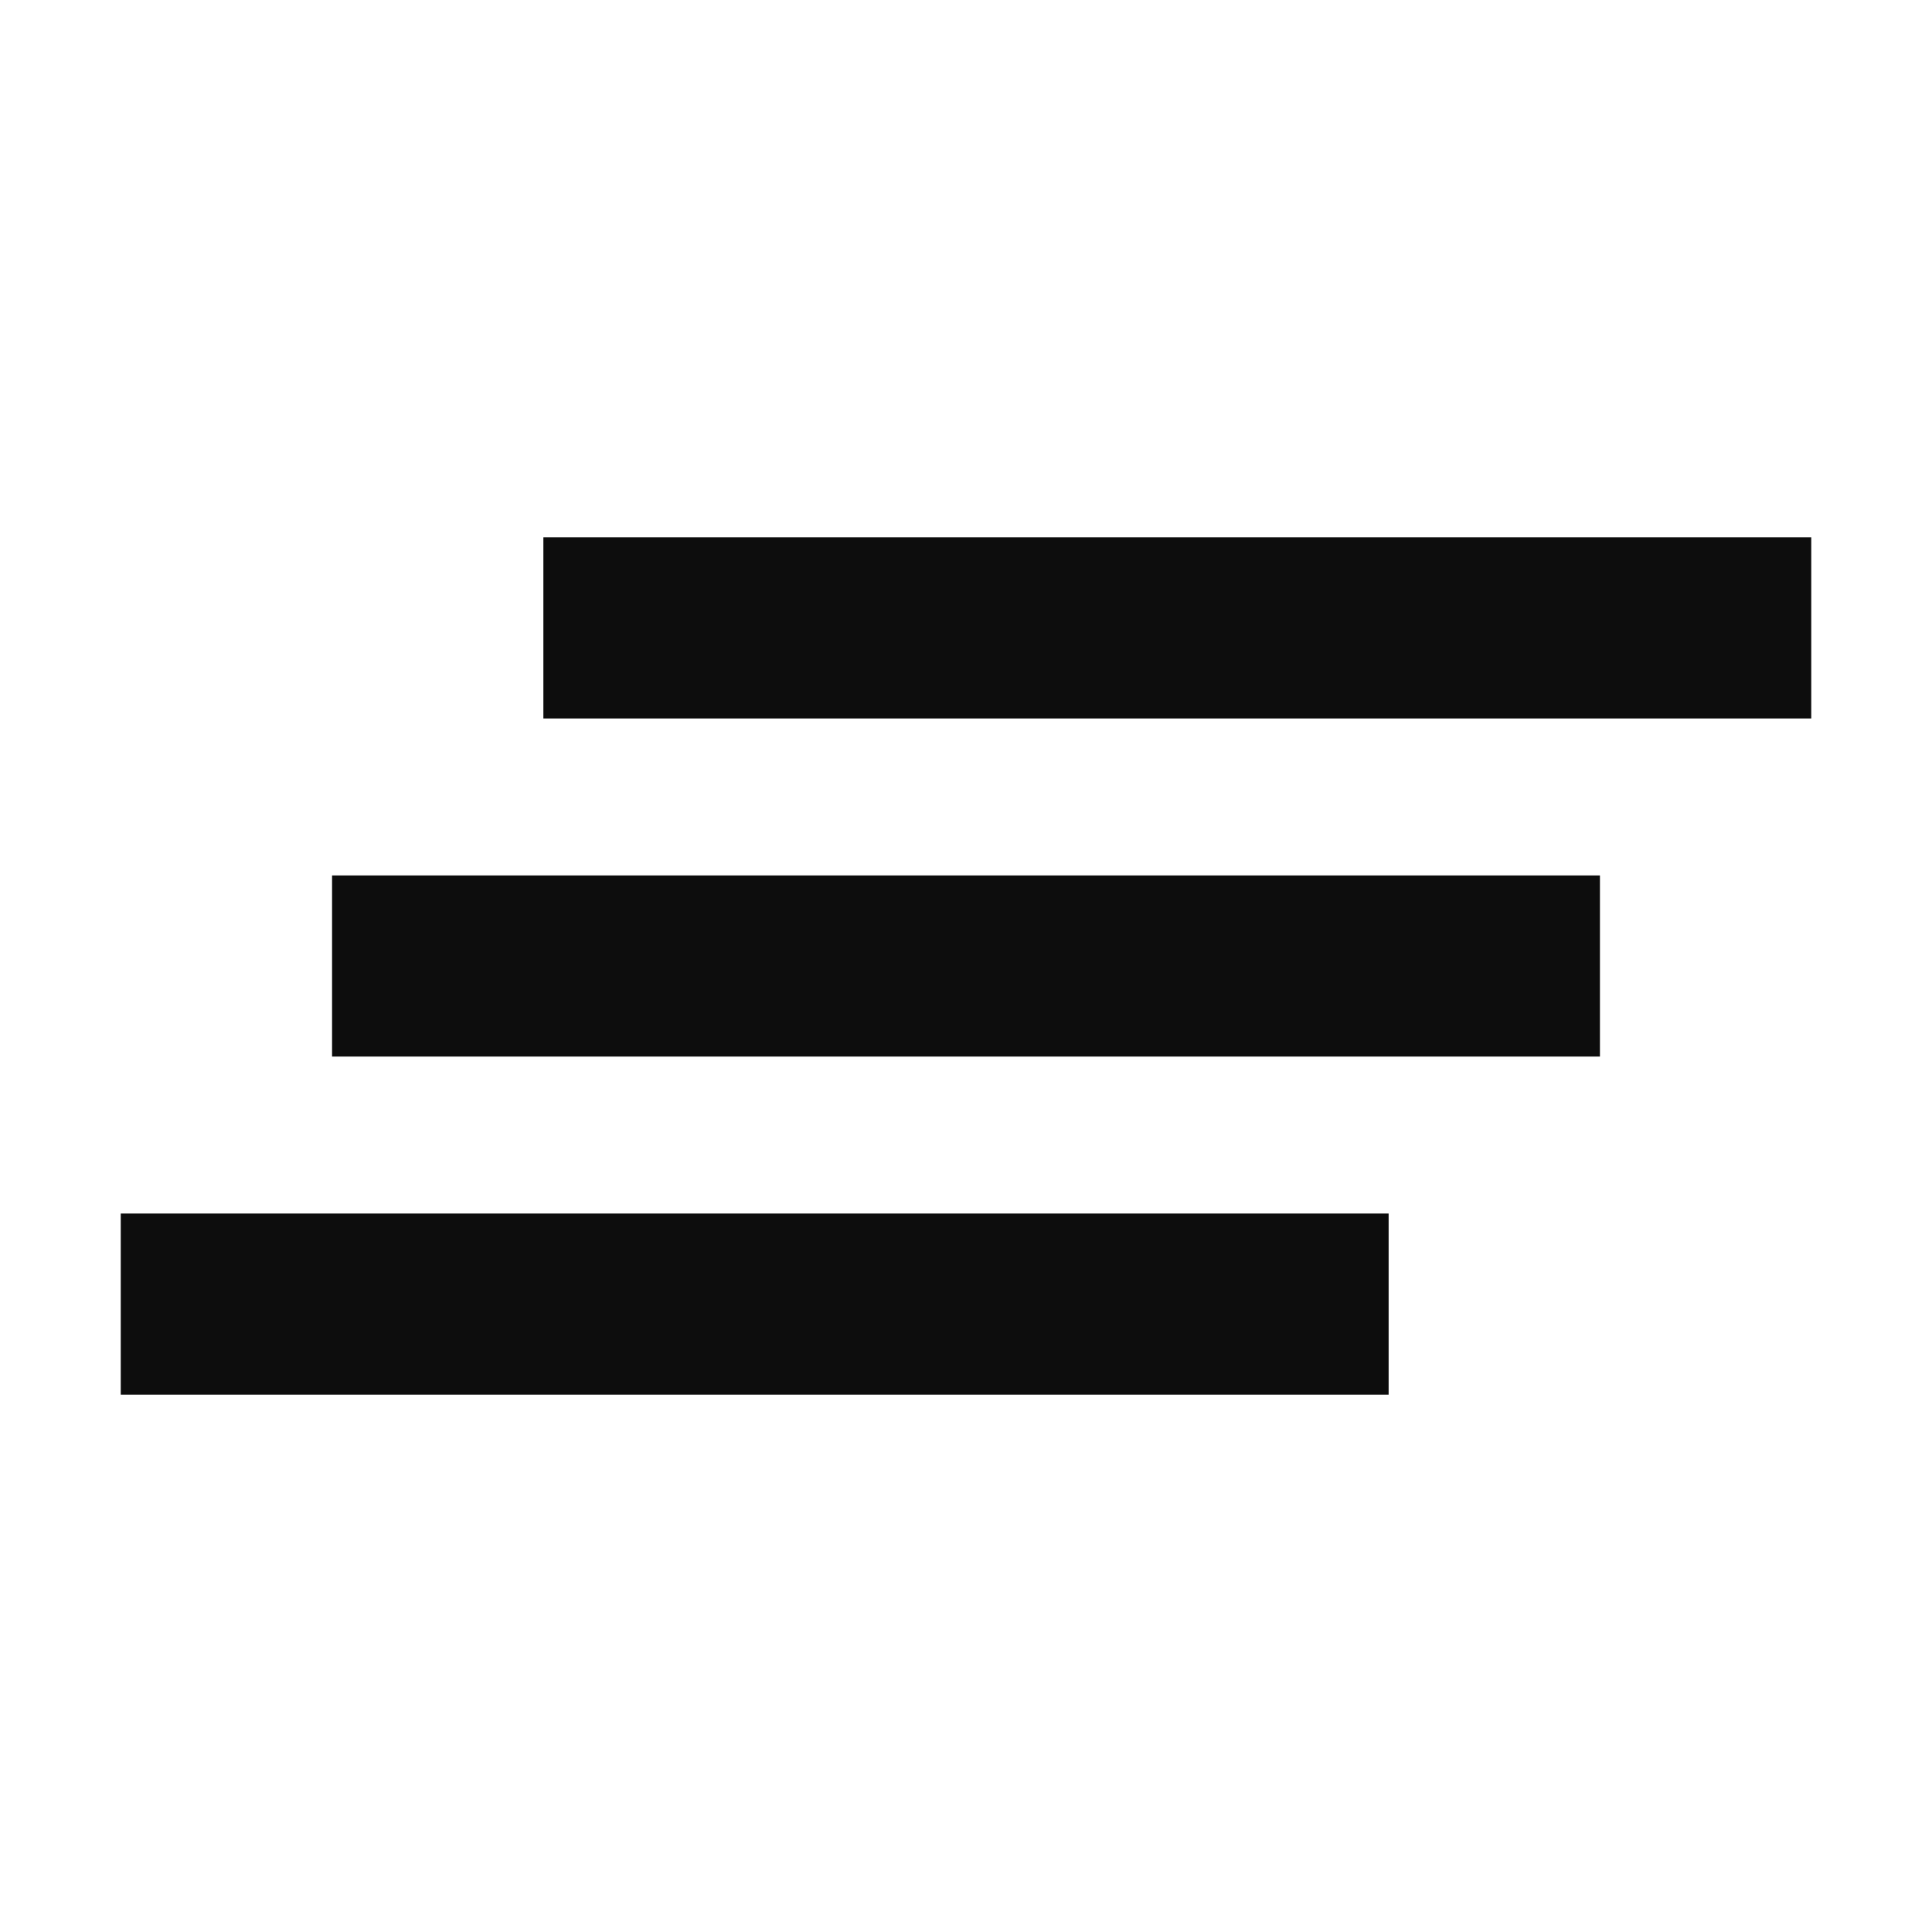 <svg id="root" xmlns="http://www.w3.org/2000/svg" width="16" height="16" viewBox="0 0 16 16">
   <path d="M4.5,5.2l10.5,0" style="fill:none;stroke:#0d0d0d;stroke-width:1.5px" />
   <path d="M2.75,8l10.5,0" style="fill:none;stroke:#0d0d0d;stroke-width:1.5px" />
   <path d="M1,10.8l10.5,0" style="fill:none;stroke:#0d0d0d;stroke-width:1.5px" />
</svg>
